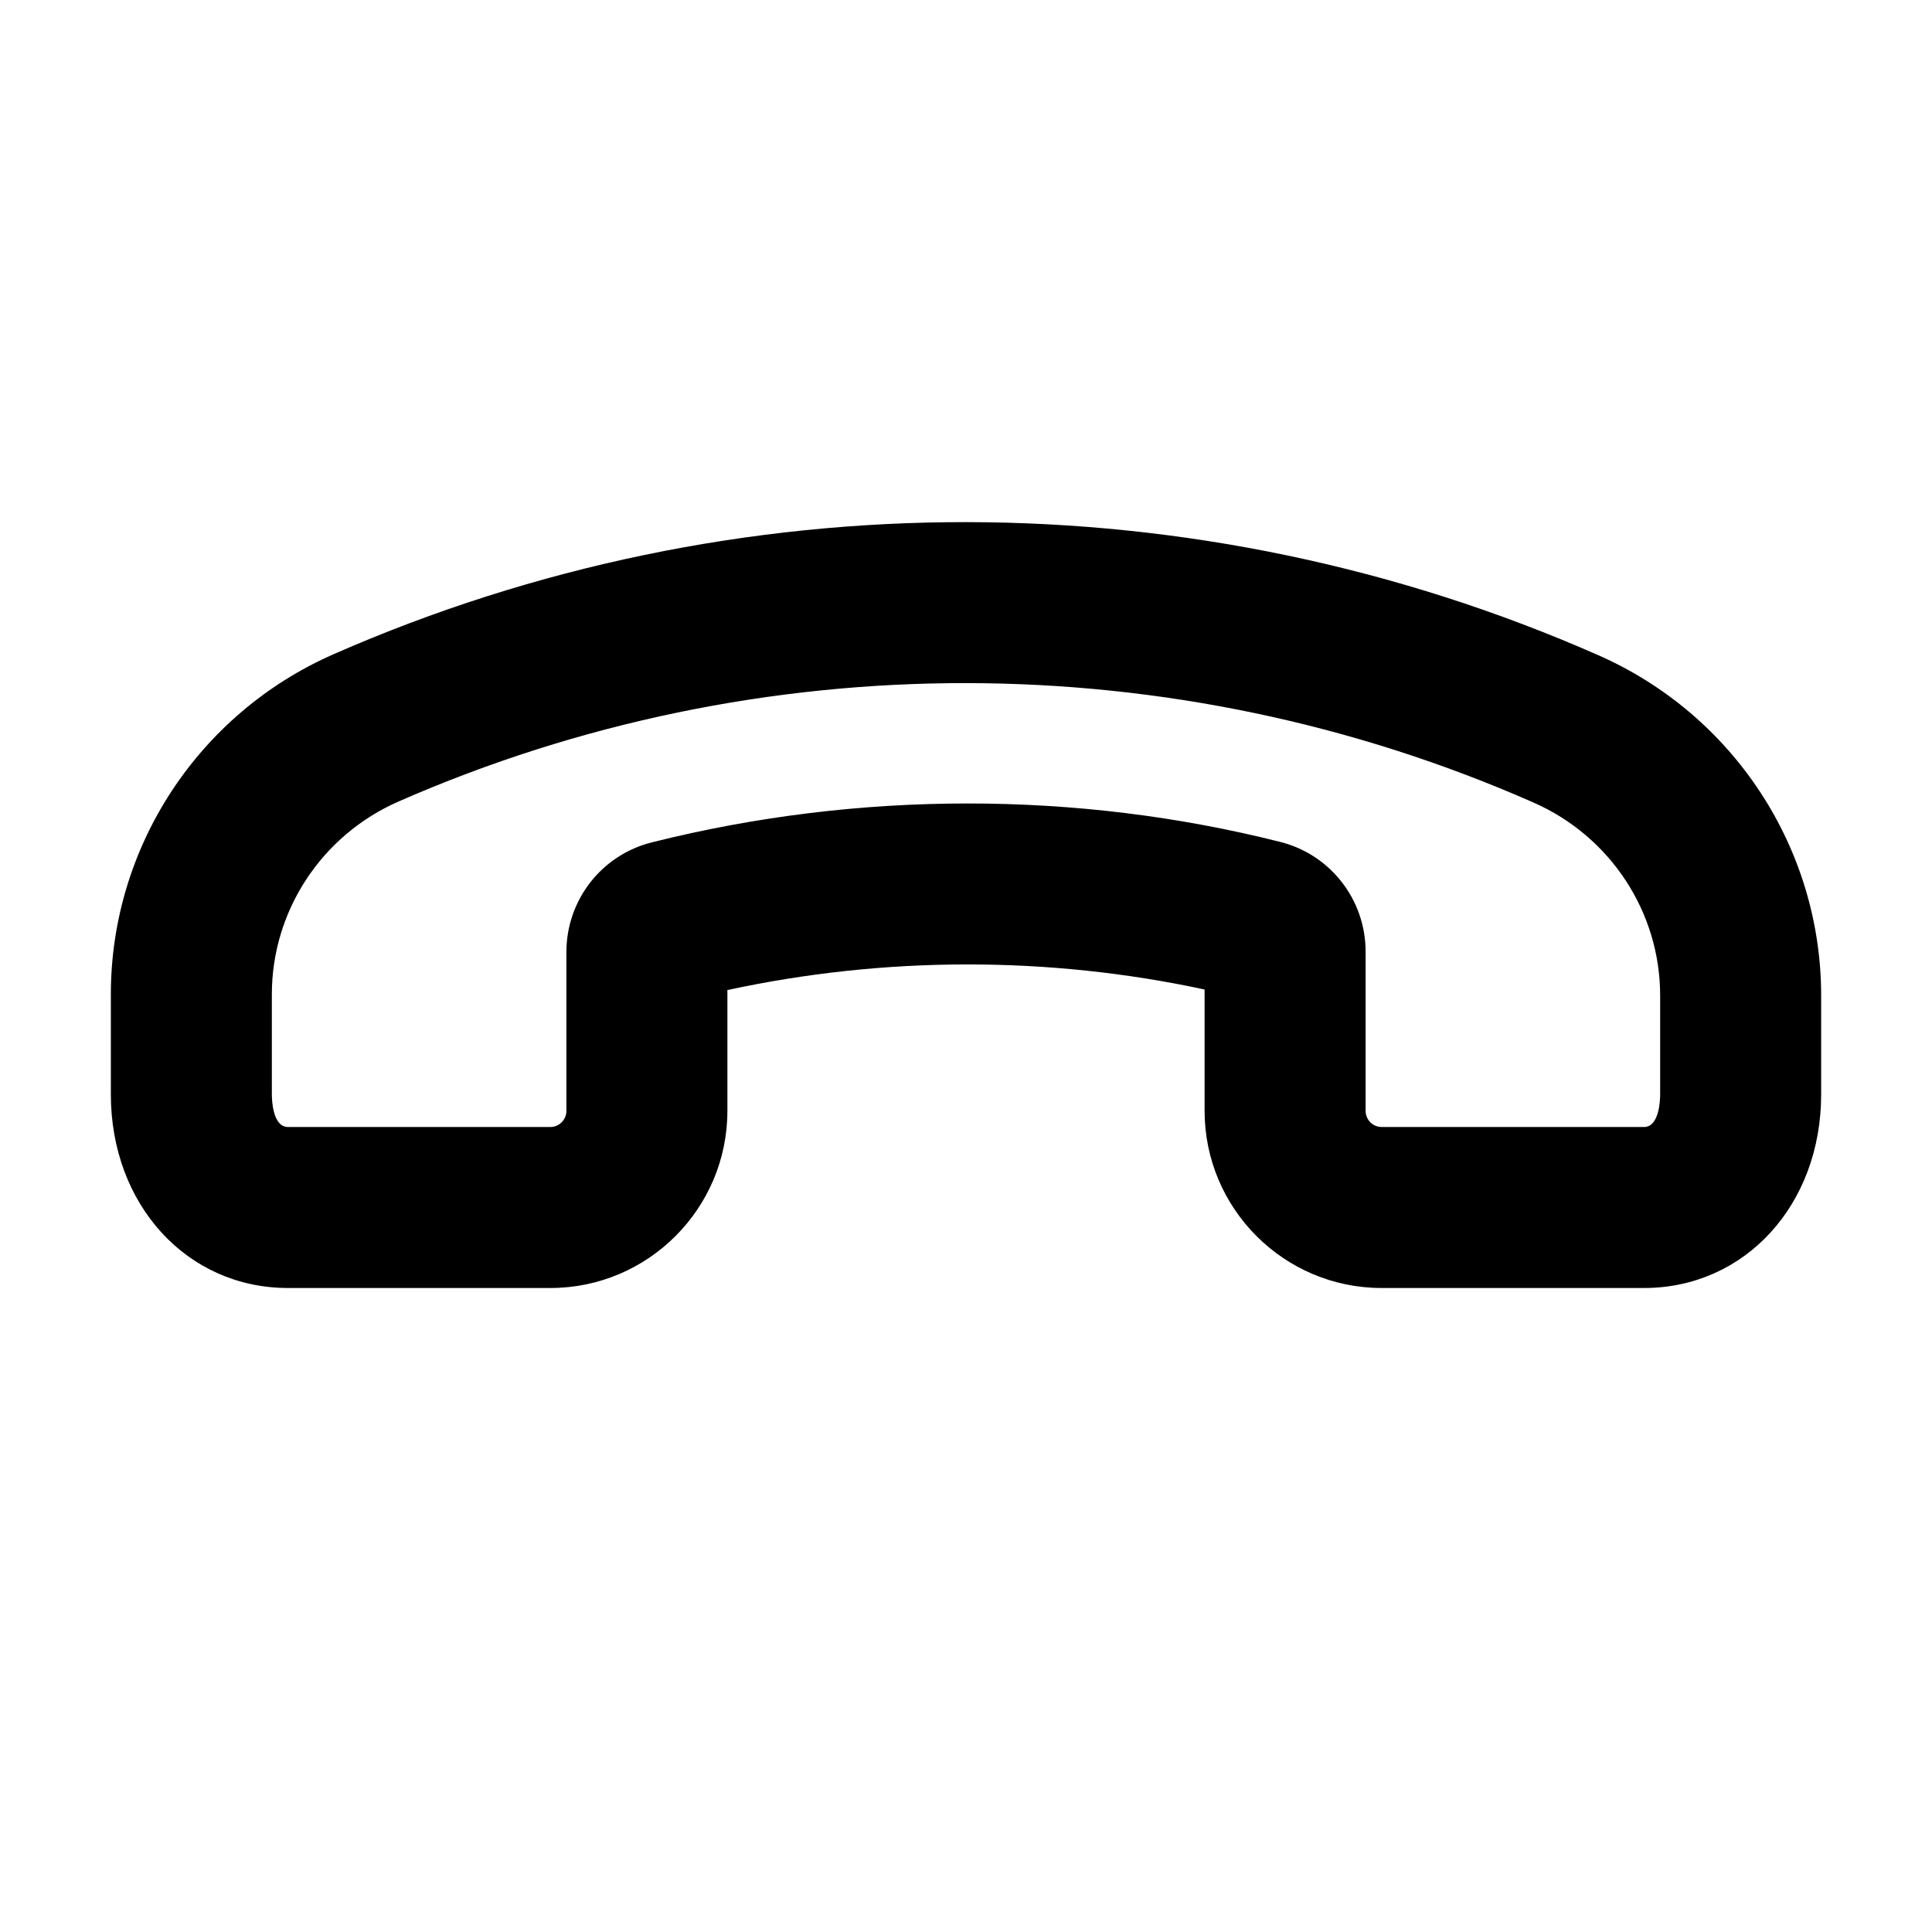 <svg width="24" height="24" viewBox="0 0 24 24" xmlns="http://www.w3.org/2000/svg">
<path fill-rule="evenodd" clip-rule="evenodd" d="M12.022 9.981C13.33 9.981 14.636 10.139 15.901 10.458C16.526 10.614 16.964 11.175 16.964 11.822V13.8C16.964 13.91 17.054 14 17.163 14H20.423C20.613 14 20.623 13.663 20.623 13.596V12.367C20.623 11.332 20.007 10.392 19.053 9.971C14.573 7.996 9.434 7.99 4.95 9.957C3.995 10.376 3.377 11.316 3.377 12.352V13.594C3.377 13.662 3.387 14 3.577 14H6.837C6.946 14 7.036 13.91 7.036 13.8V11.828C7.036 11.179 7.475 10.618 8.102 10.463C9.387 10.141 10.705 9.981 12.022 9.981ZM20.423 16H17.163C15.95 16 14.964 15.013 14.964 13.8V12.292C13.025 11.875 10.993 11.876 9.036 12.299V13.8C9.036 15.013 8.05 16 6.837 16H3.577C2.323 16 1.377 14.966 1.377 13.594V12.352C1.377 10.523 2.464 8.863 4.148 8.125C9.143 5.933 14.87 5.941 19.859 8.141C21.538 8.882 22.623 10.54 22.623 12.367V13.596C22.623 14.966 21.677 16 20.423 16Z"/>
</svg>